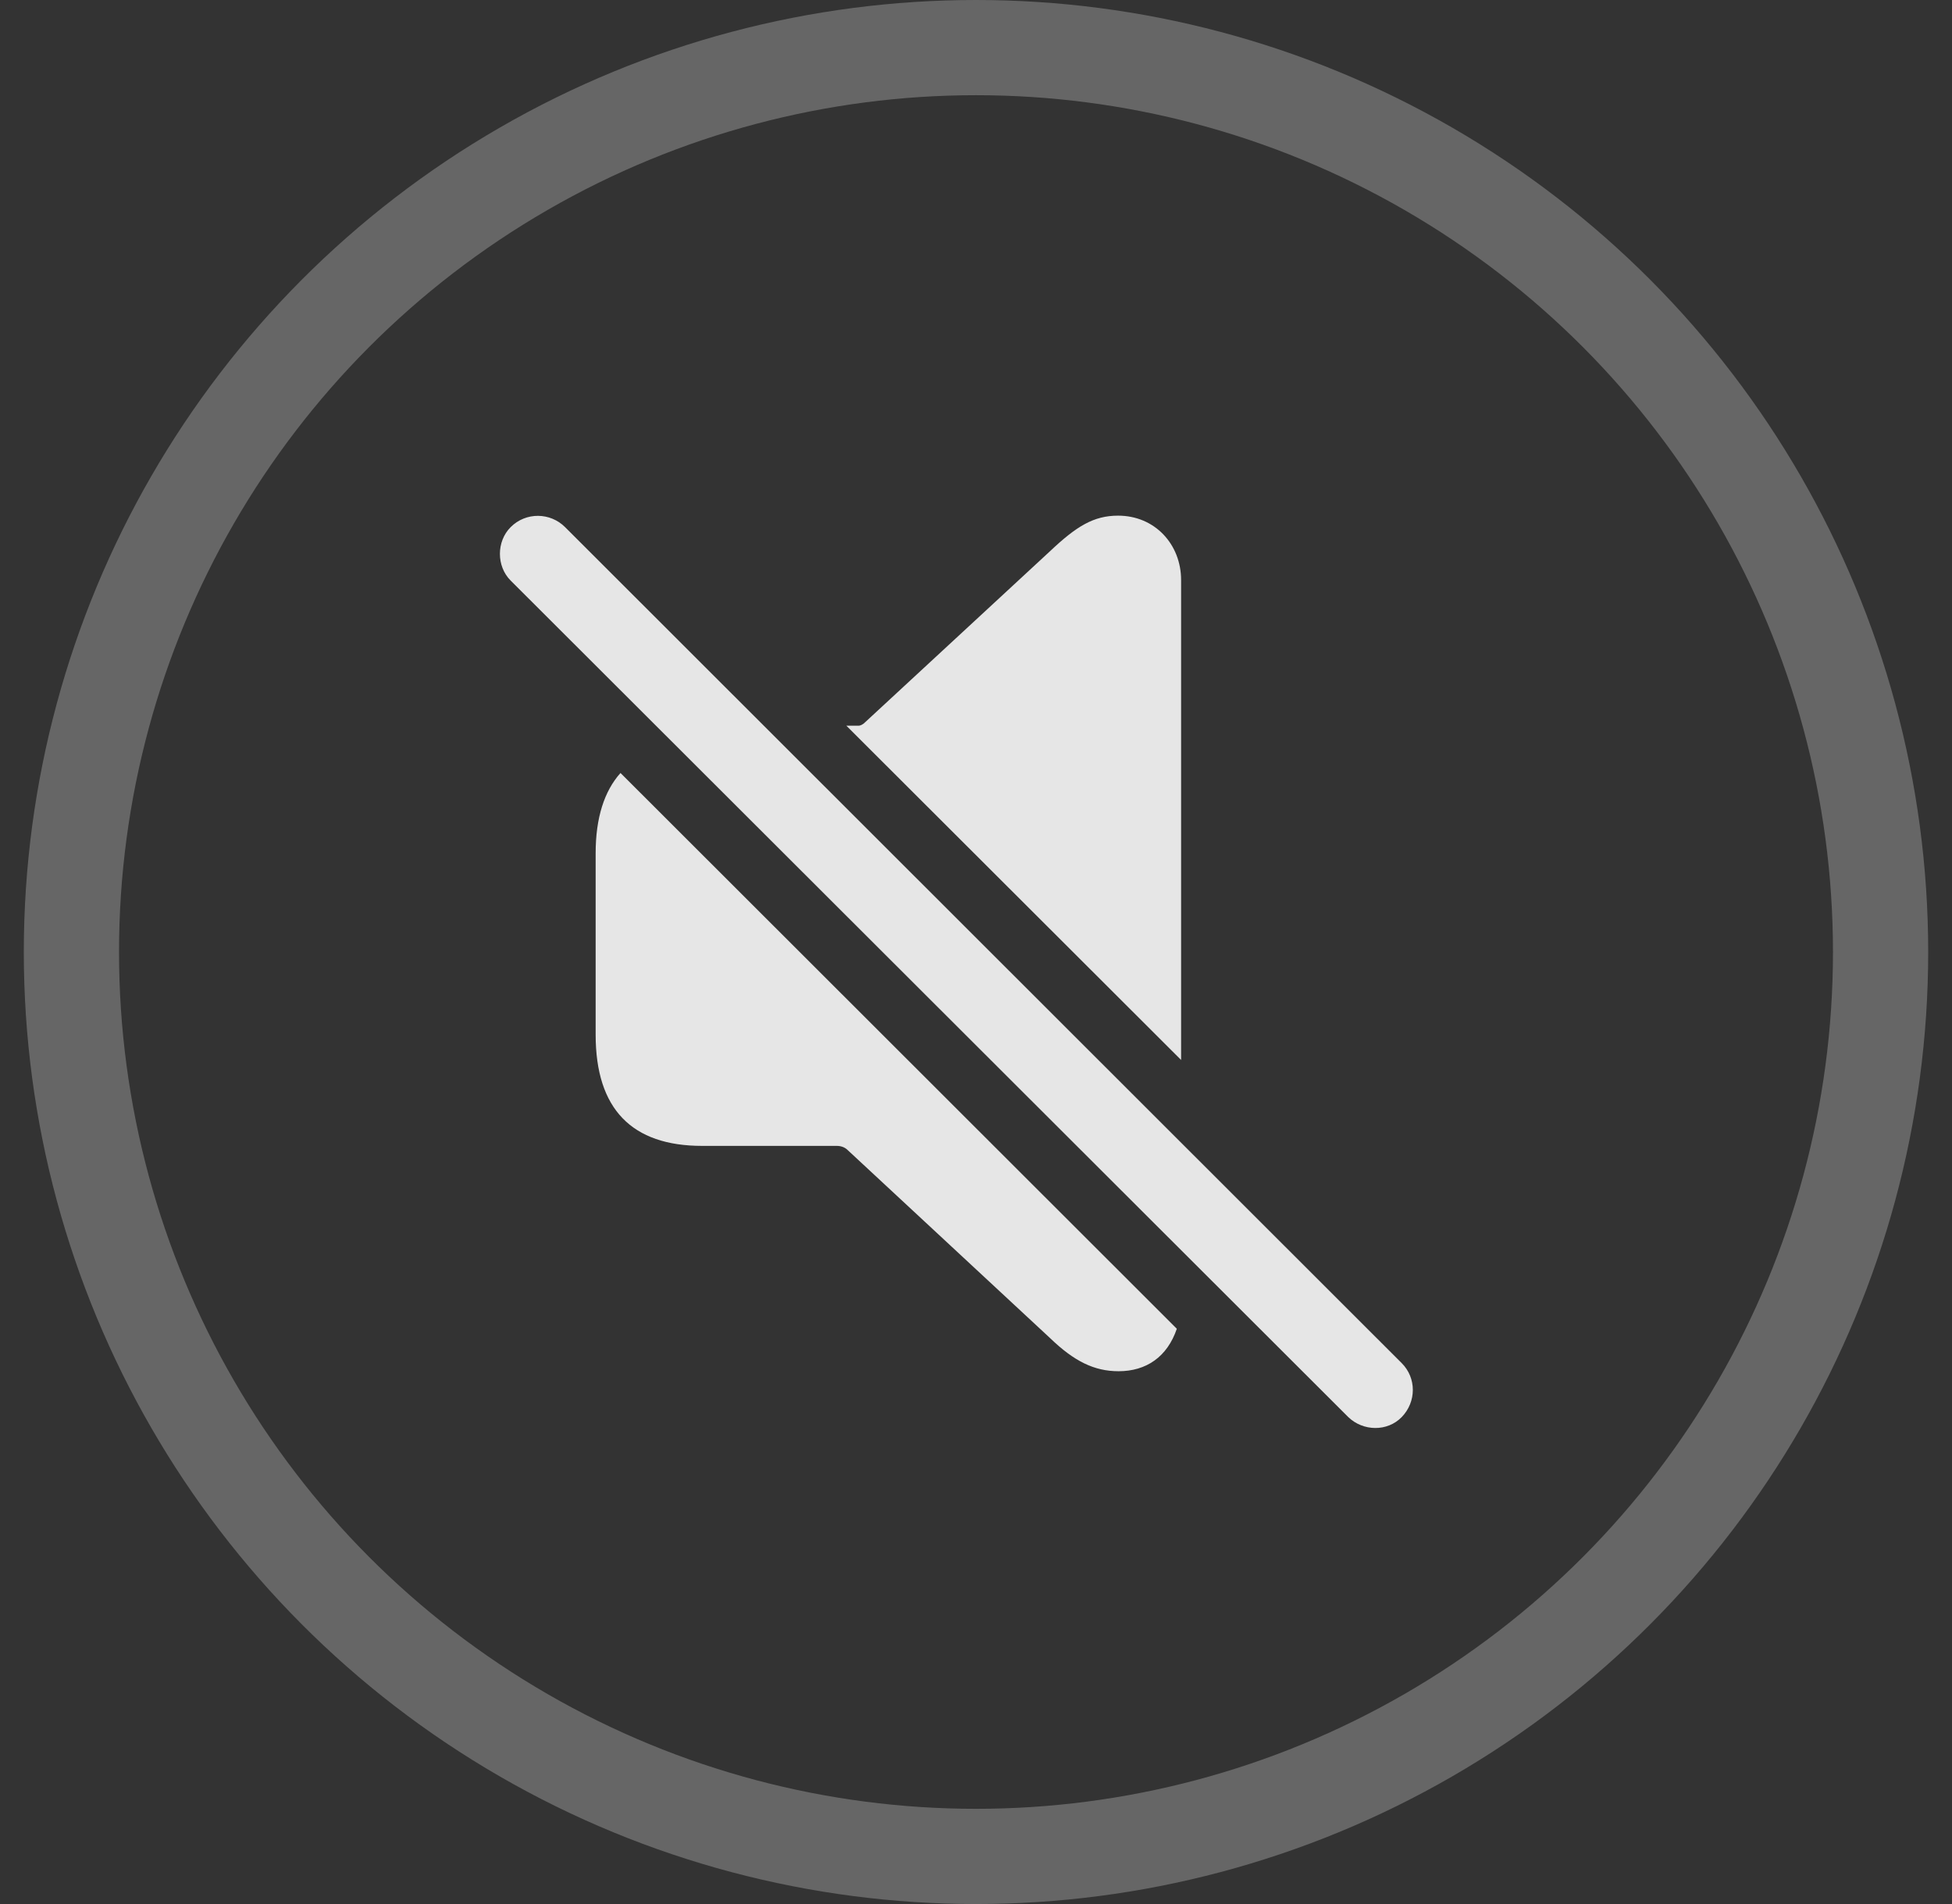 <svg width="41" height="40" viewBox="0 0 41 40" fill="none" xmlns="http://www.w3.org/2000/svg">
<rect x="0" y="0" width="41" height="40" fill="#333333" stroke="none"/>
<circle cx="20.5" cy="20" r="19" stroke="white" stroke-opacity="0.25" stroke-width="2"/>
<path d="M24.808 22.268V12.187C24.808 11.435 24.257 10.833 23.484 10.833C22.973 10.833 22.612 11.054 22.06 11.575L18.168 15.176C18.128 15.216 18.078 15.246 18.028 15.246H17.777L24.808 22.268ZM28.319 29.77C28.63 30.071 29.141 30.081 29.442 29.77C29.753 29.449 29.753 28.948 29.442 28.637L11.869 11.074C11.558 10.763 11.047 10.753 10.726 11.074C10.425 11.375 10.425 11.896 10.726 12.197L28.319 29.77ZM14.748 24.073H17.576C17.667 24.073 17.747 24.103 17.807 24.163L22.06 28.115C22.561 28.597 22.983 28.807 23.494 28.807C24.076 28.807 24.517 28.506 24.718 27.915L13.033 16.239C12.692 16.62 12.511 17.182 12.511 17.924V21.736C12.511 23.301 13.273 24.073 14.748 24.073Z" fill="#E6E6E6"/>
</svg>
